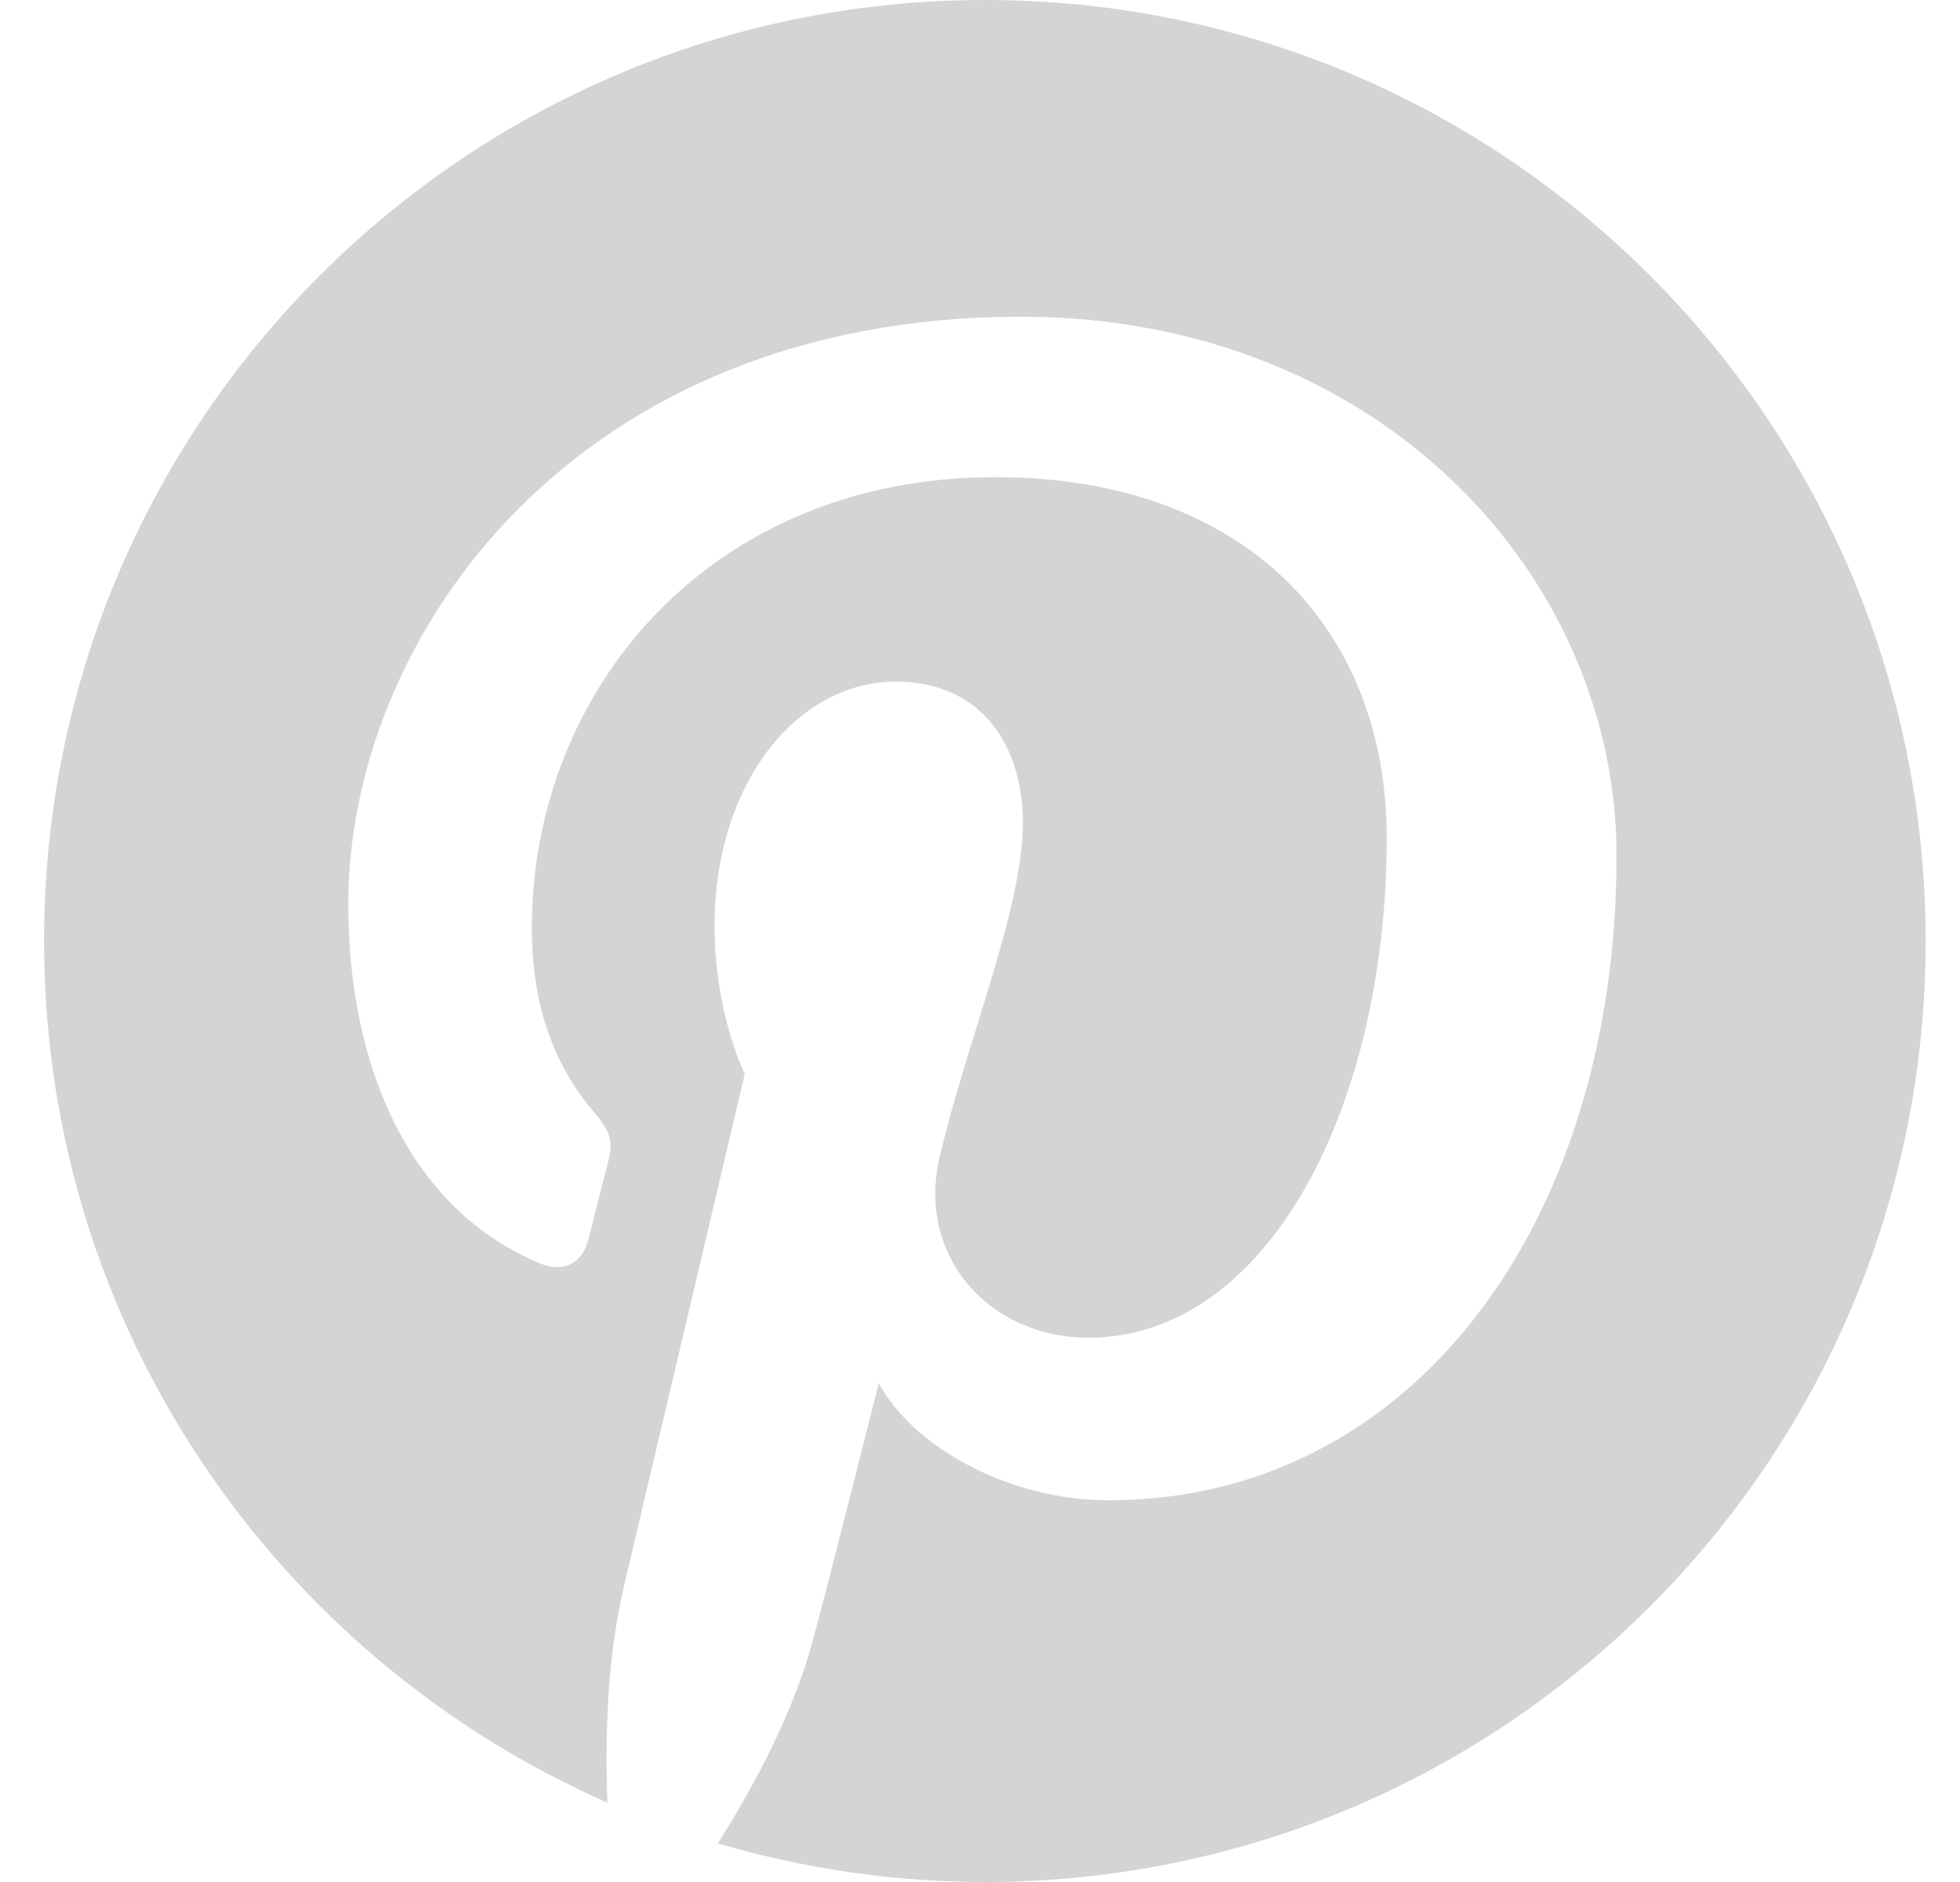 <svg width="25" height="24" viewBox="0 0 25 24" fill="none" xmlns="http://www.w3.org/2000/svg">
<path d="M12.565 0C5.937 0 0.562 5.372 0.562 11.998C0.562 16.909 3.52 21.13 7.748 22.988C7.716 22.152 7.743 21.145 7.957 20.235C8.187 19.26 9.5 13.695 9.5 13.695C9.5 13.695 9.114 12.93 9.114 11.799C9.114 10.021 10.143 8.693 11.429 8.693C12.522 8.693 13.047 9.512 13.047 10.492C13.047 11.591 12.345 13.229 11.986 14.751C11.686 16.025 12.624 17.059 13.883 17.059C16.155 17.059 17.688 14.14 17.688 10.68C17.688 8.05 15.914 6.085 12.694 6.085C9.055 6.085 6.784 8.8 6.784 11.832C6.784 12.876 7.094 13.615 7.577 14.183C7.796 14.445 7.828 14.552 7.748 14.852C7.689 15.072 7.56 15.602 7.502 15.816C7.421 16.122 7.175 16.229 6.901 16.116C5.224 15.431 4.442 13.599 4.442 11.532C4.442 8.125 7.319 4.039 13.021 4.039C17.602 4.039 20.619 7.354 20.619 10.91C20.619 15.618 17.998 19.132 14.14 19.132C12.844 19.132 11.627 18.43 11.21 17.637C11.21 17.637 10.513 20.401 10.363 20.937C10.111 21.863 9.613 22.784 9.157 23.508C10.262 23.833 11.408 23.999 12.56 24C19.188 24 24.562 18.628 24.562 12.003C24.562 5.378 19.193 0 12.565 0Z" fill="#D4D4D4"/>
</svg>
